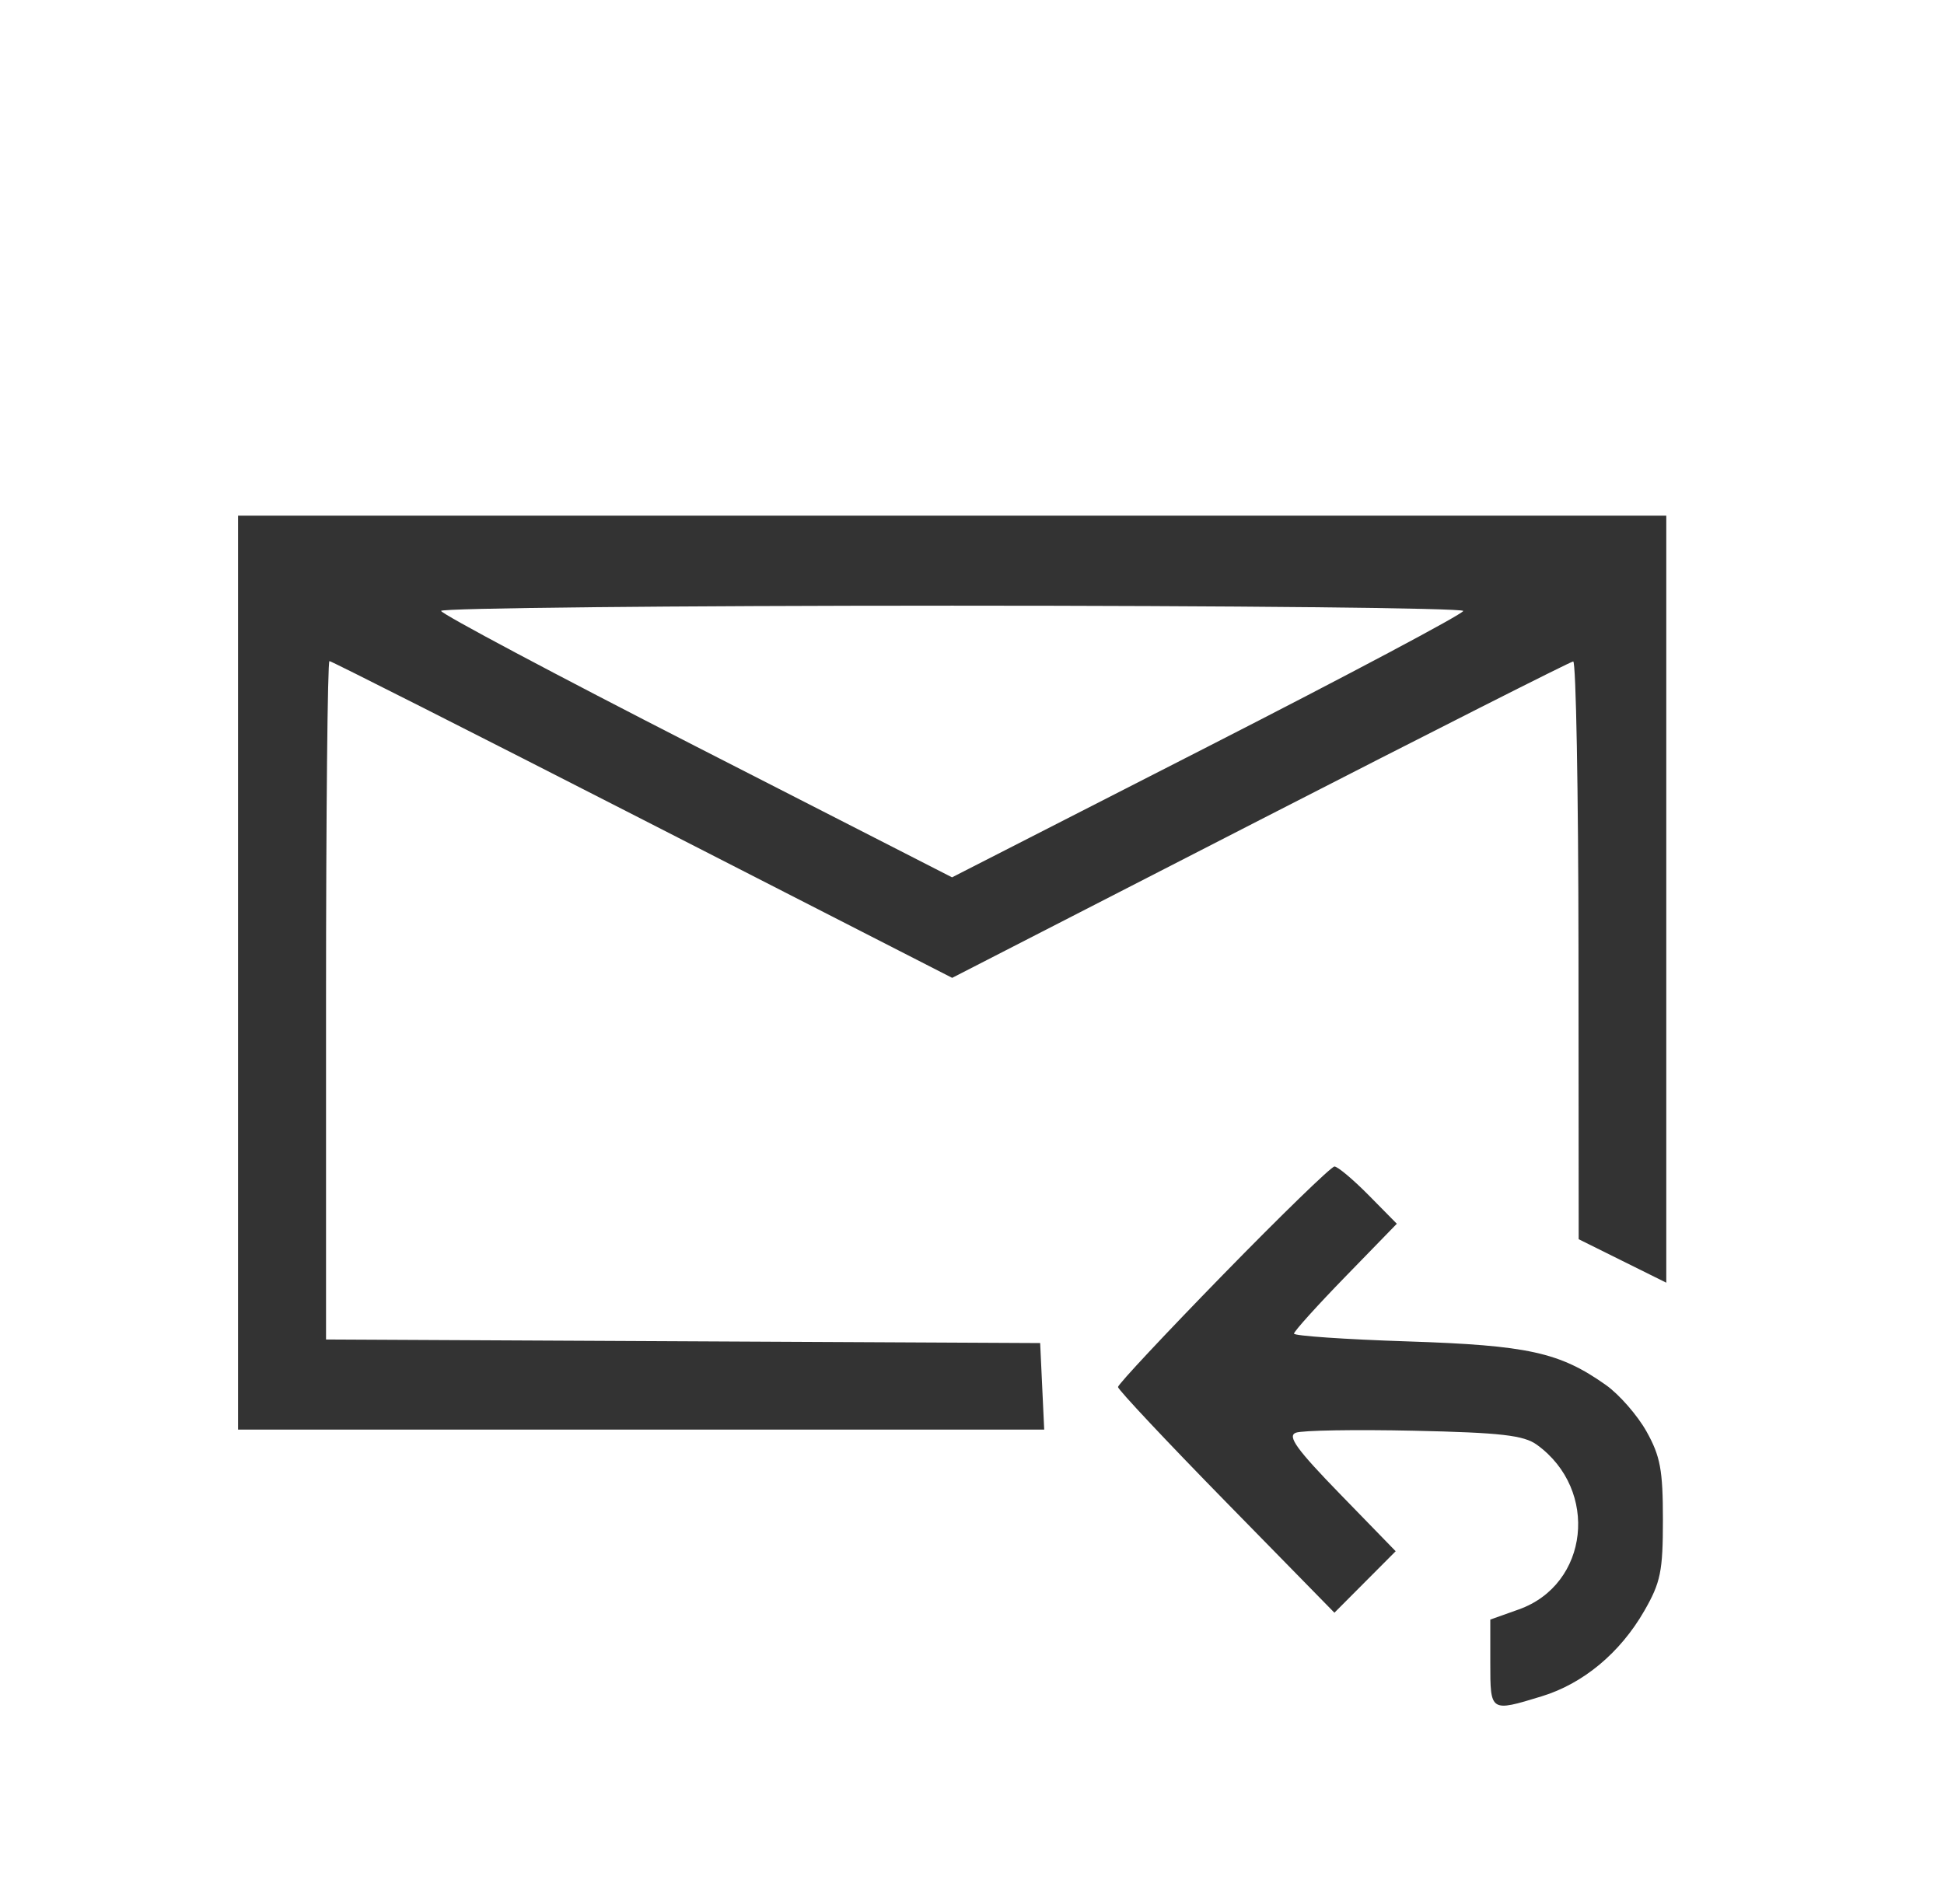 <svg width="49" height="48" viewBox="0 0 49 48" fill="none" xmlns="http://www.w3.org/2000/svg">
<path fill-rule="evenodd" clip-rule="evenodd" d="M6 24.52V36.041H16.16H26.32L26.269 34.95L26.218 33.859L17.218 33.814L8.218 33.769V25.217C8.218 20.514 8.257 16.666 8.304 16.666C8.351 16.666 11.902 18.463 16.195 20.659L24 24.652L31.763 20.668C36.033 18.477 39.584 16.68 39.654 16.675C39.724 16.67 39.784 19.945 39.787 23.953L39.792 31.241L40.896 31.789L42 32.337V22.669V13H24H6V24.52ZM36.882 15.402C36.882 15.475 33.983 17.016 30.439 18.826L23.997 22.118L17.558 18.826C14.016 17.015 11.118 15.474 11.118 15.401C11.118 15.329 16.915 15.269 24 15.269C31.085 15.269 36.882 15.329 36.882 15.402ZM30.835 32.128C29.375 33.624 28.18 34.901 28.18 34.967C28.18 35.032 29.407 36.339 30.907 37.871L33.635 40.657L34.407 39.882L35.179 39.107L33.78 37.668C32.686 36.542 32.442 36.206 32.661 36.12C32.815 36.059 34.154 36.037 35.636 36.069C37.831 36.117 38.408 36.183 38.74 36.424C40.313 37.564 40.052 39.944 38.283 40.574L37.564 40.83V41.927C37.564 43.162 37.563 43.161 38.855 42.766C39.905 42.446 40.836 41.671 41.446 40.61C41.858 39.893 41.915 39.614 41.915 38.31C41.915 37.059 41.85 36.711 41.501 36.087C41.273 35.68 40.812 35.153 40.477 34.916C39.313 34.092 38.514 33.916 35.474 33.817C33.902 33.766 32.616 33.677 32.616 33.621C32.616 33.564 33.199 32.917 33.912 32.184L35.208 30.851L34.496 30.129C34.104 29.733 33.717 29.408 33.636 29.408C33.556 29.408 32.295 30.632 30.835 32.128Z" fill="#333333"/>
</svg>
